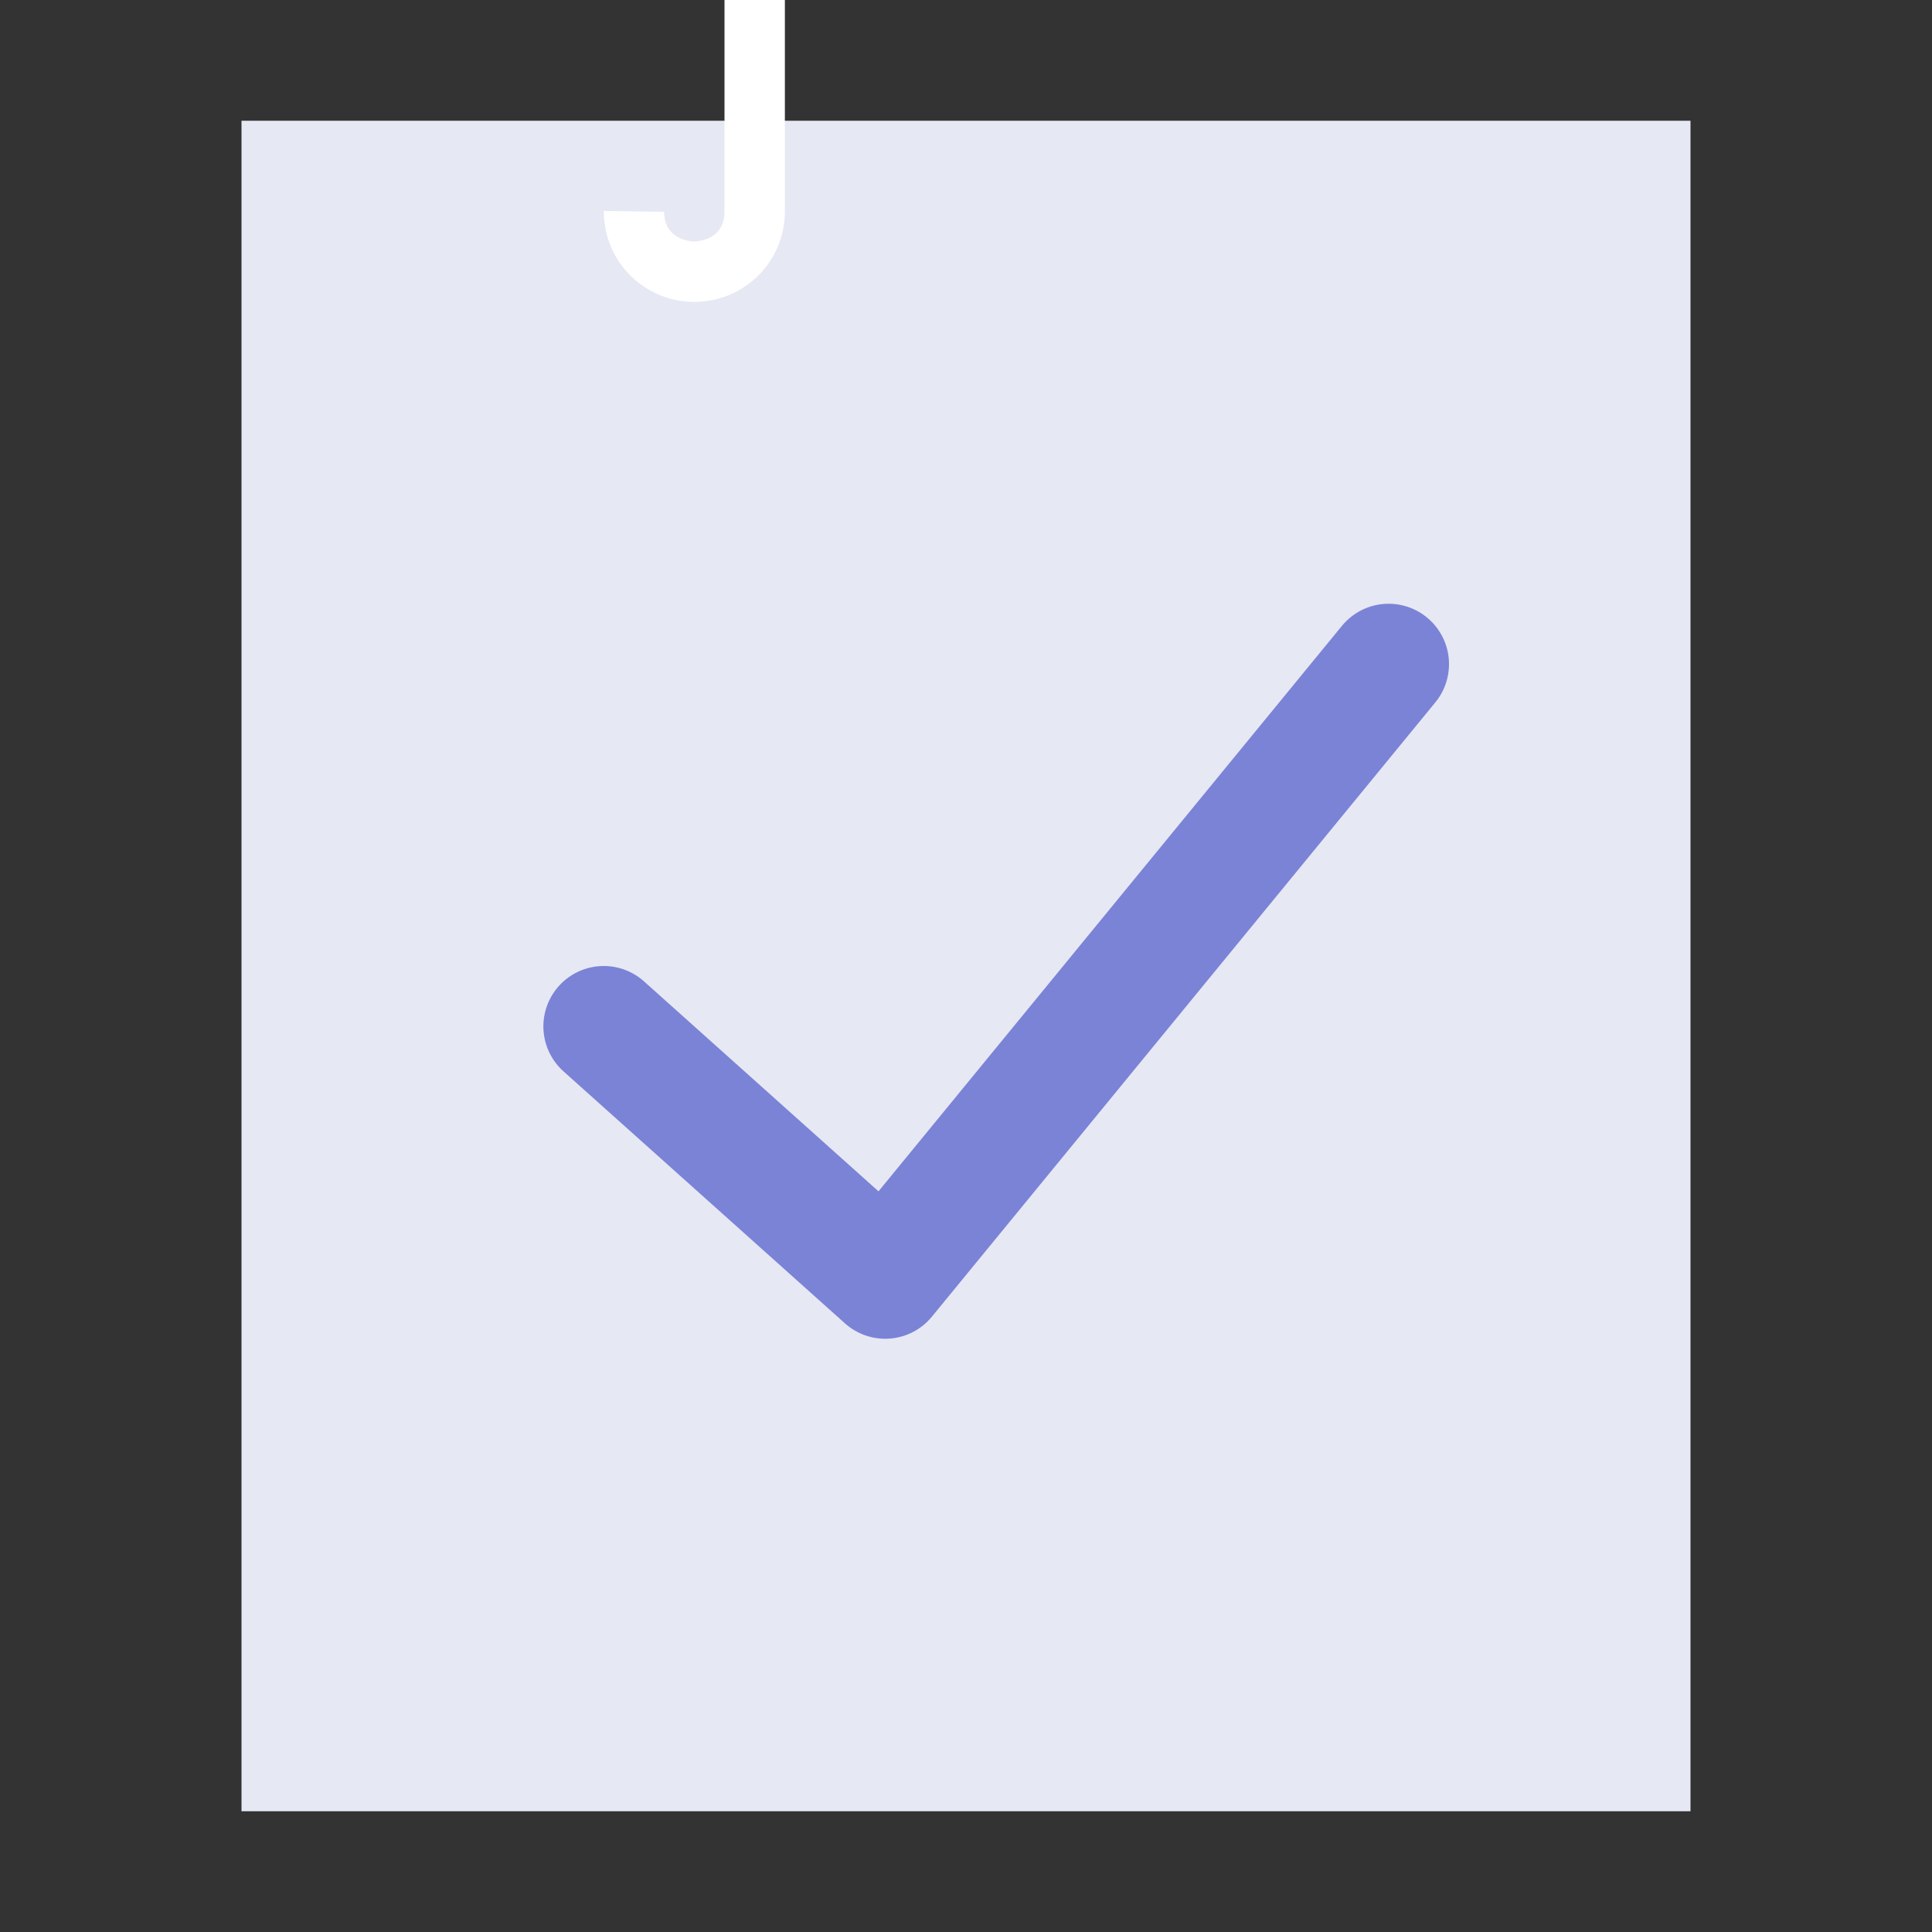 <?xml version="1.0" encoding="UTF-8"?>
<svg width="16px" height="16px" viewBox="0 0 16 16" version="1.1" xmlns="http://www.w3.org/2000/svg" xmlns:xlink="http://www.w3.org/1999/xlink">
    <rect x="0" y="0" width="16" height="16" fill="#333333" stroke="none"/>
    <!-- Generator: Sketch 41 (35326) - http://www.bohemiancoding.com/sketch -->
    <title>text-x-changelog</title>
    <desc>Created with Sketch.</desc>
    <defs></defs>
    <g id="Page-1" stroke="none" stroke-width="1" fill="none" fill-rule="evenodd">
        <g id="text-x-changelog">
            <polygon id="path14361" fill="#E6E8F4" points="2 15 2 1 14 1 14 15"></polygon>
            <polyline id="Path-14" stroke="#7B83D6" stroke-linecap="round" stroke-linejoin="round" points="5 8.5 7.331 10.587 11.5 5.5"></polyline>
            <path d="M6,1.754 C6,2 5.75,2 5.75,2 C5.75,2 5.5,2 5.5,1.754 L5,1.747 C5,2.167 5.336,2.5 5.75,2.5 C6.166,2.5 6.5,2.165 6.5,1.75 L6.5,0 L6,0 L6,1.754 Z" id="Rectangle-3" fill="#FFFFFF"></path>
        </g>
    </g>
</svg>